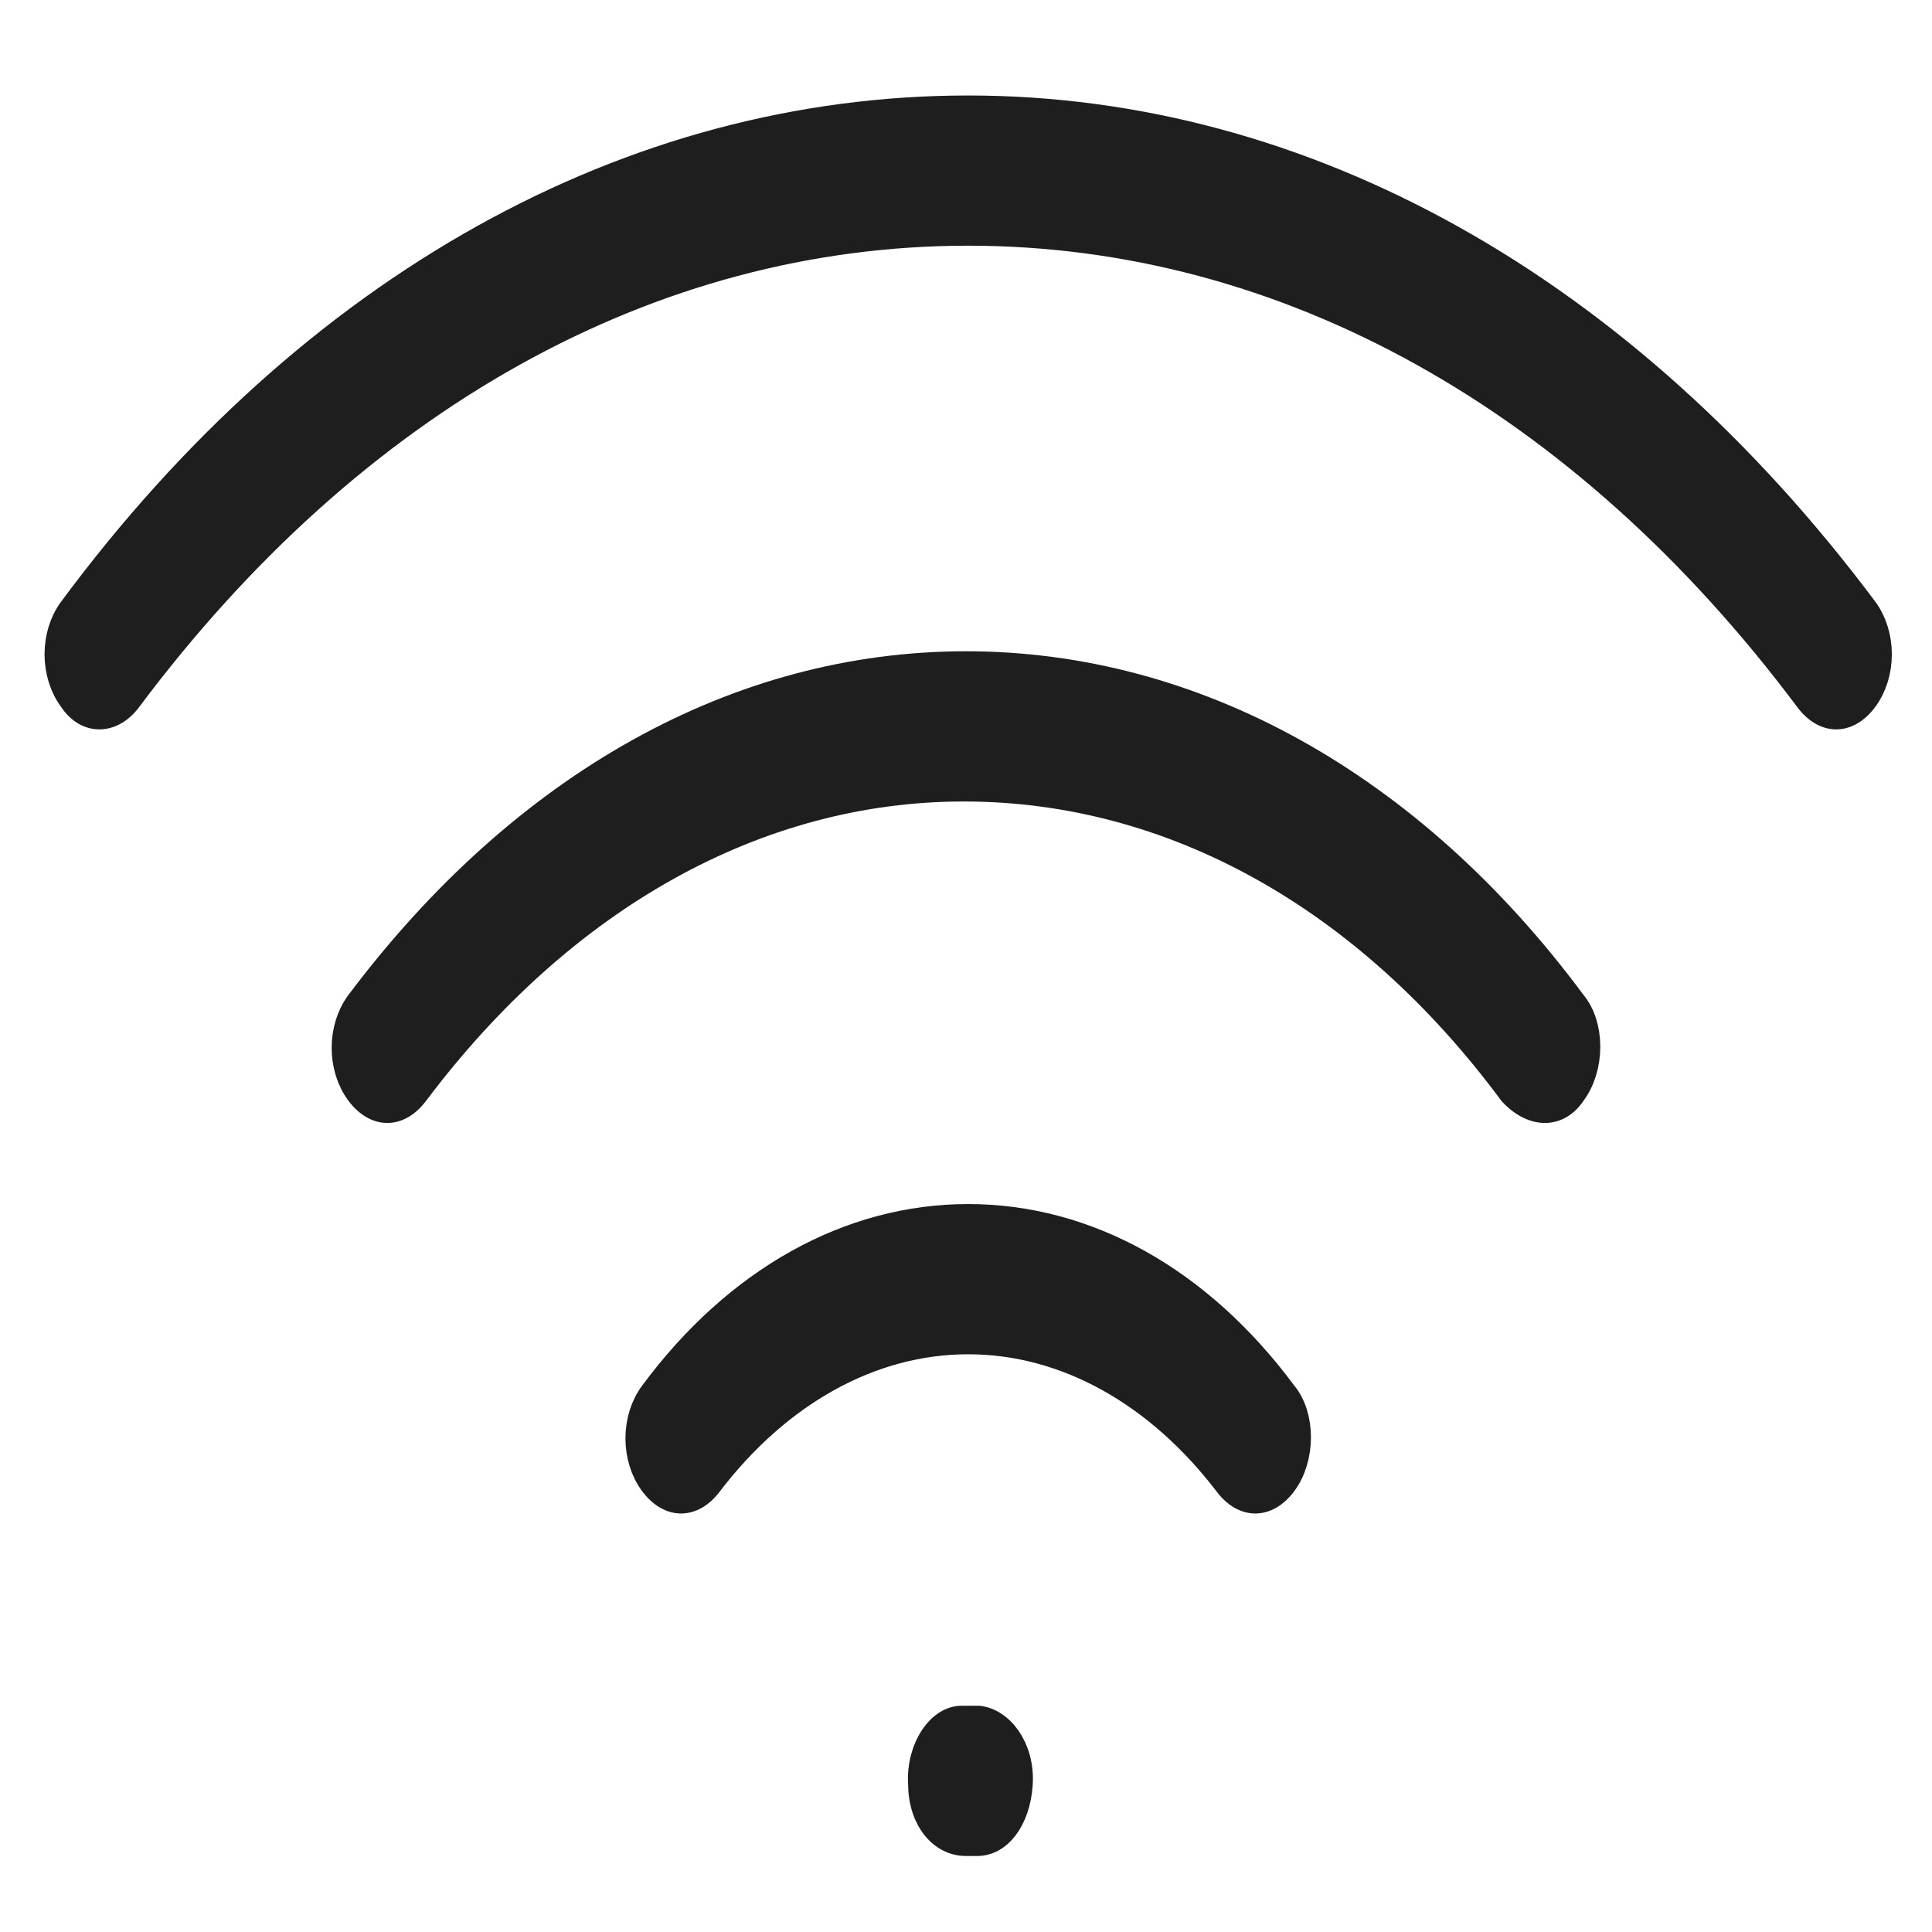 <?xml version="1.0" encoding="UTF-8" standalone="no"?>
<svg
   xmlns:dc="http://purl.org/dc/elements/1.1/"
   xmlns:cc="http://creativecommons.org/ns#"
   xmlns:rdf="http://www.w3.org/1999/02/22-rdf-syntax-ns#"
   xmlns:svg="http://www.w3.org/2000/svg"
   xmlns="http://www.w3.org/2000/svg"
   version="1.1"
   id="Layer_1"
   x="0px"
   y="0px"
   viewBox="0 0 100 100"
   style="enable-background:new 0 0 100 100;"
   xml:space="preserve"><defs
   id="defs43919" />
<g
   id="g43914"
   transform="matrix(1.152,0,0,1.555,-6.795,-26.624)"
   style="stroke:#1e1e1e;stroke-opacity:1;fill:#1e1e1e;fill-opacity:1">
	<path
   d="m 11.8,40.3 c 10.1,-10 23.4,-15.5 37.6,-15.5 14.2,0 27.5,5.5 37.6,15.5 0.4,0.4 0.9,0.6 1.4,0.6 0.5,0 1,-0.2 1.4,-0.6 0.8,-0.8 0.8,-2 0,-2.8 C 79,26.8 64.6,20.8 49.4,20.8 34.2,20.8 19.8,26.7 9,37.5 c -0.8,0.8 -0.8,2 0,2.8 0.7,0.8 2,0.8 2.8,0 z"
   id="path43906"
   style="stroke:#1e1e1e;stroke-opacity:1;fill:#1e1e1e;fill-opacity:1" />
	<path
   d="m 62.3,67 c 0.5,0 1,-0.2 1.4,-0.6 0.8,-0.8 0.8,-2.1 0,-2.8 -3.8,-3.8 -8.9,-5.9 -14.3,-5.9 -5.4,0 -10.5,2.1 -14.3,5.9 -0.8,0.8 -0.8,2 0,2.8 0.8,0.8 2,0.8 2.8,0 3.1,-3 7.2,-4.7 11.5,-4.7 4.3,0 8.4,1.7 11.5,4.7 0.4,0.4 0.9,0.6 1.4,0.6 z"
   id="path43908"
   style="stroke:#1e1e1e;stroke-opacity:1;fill:#1e1e1e;fill-opacity:1" />
	<path
   d="m 49.4,74.4 h -0.3 c -1.1,0 -2,1 -1.9,2.1 0,1.1 0.9,1.9 2.1,1.9 h 0.2 c 0.1,0 0.1,0 0.2,0 0,0 0.1,0 0.1,0 1.1,0 1.9,-0.8 2,-1.9 0.1,-1.1 -0.8,-2 -1.9,-2.1 -0.2,0 -0.3,0 -0.5,0 z"
   id="path43910"
   style="stroke:#1e1e1e;stroke-opacity:1;fill:#1e1e1e;fill-opacity:1" />
	<path
   d="m 76.7,53.4 c 0.8,-0.8 0.8,-2.1 0,-2.8 -7.3,-7.3 -17.1,-11.3 -27.4,-11.3 -10.3,0 -20,4 -27.4,11.3 -0.8,0.8 -0.8,2 0,2.8 0.4,0.4 0.9,0.6 1.4,0.6 0.5,0 1,-0.2 1.4,-0.6 6.6,-6.5 15.3,-10.1 24.5,-10.1 9.3,0 18,3.6 24.5,10.1 1,0.8 2.3,0.8 3,0 z"
   id="path43912"
   style="stroke:#1e1e1e;stroke-opacity:1;fill:#1e1e1e;fill-opacity:1" />
</g>
</svg>
